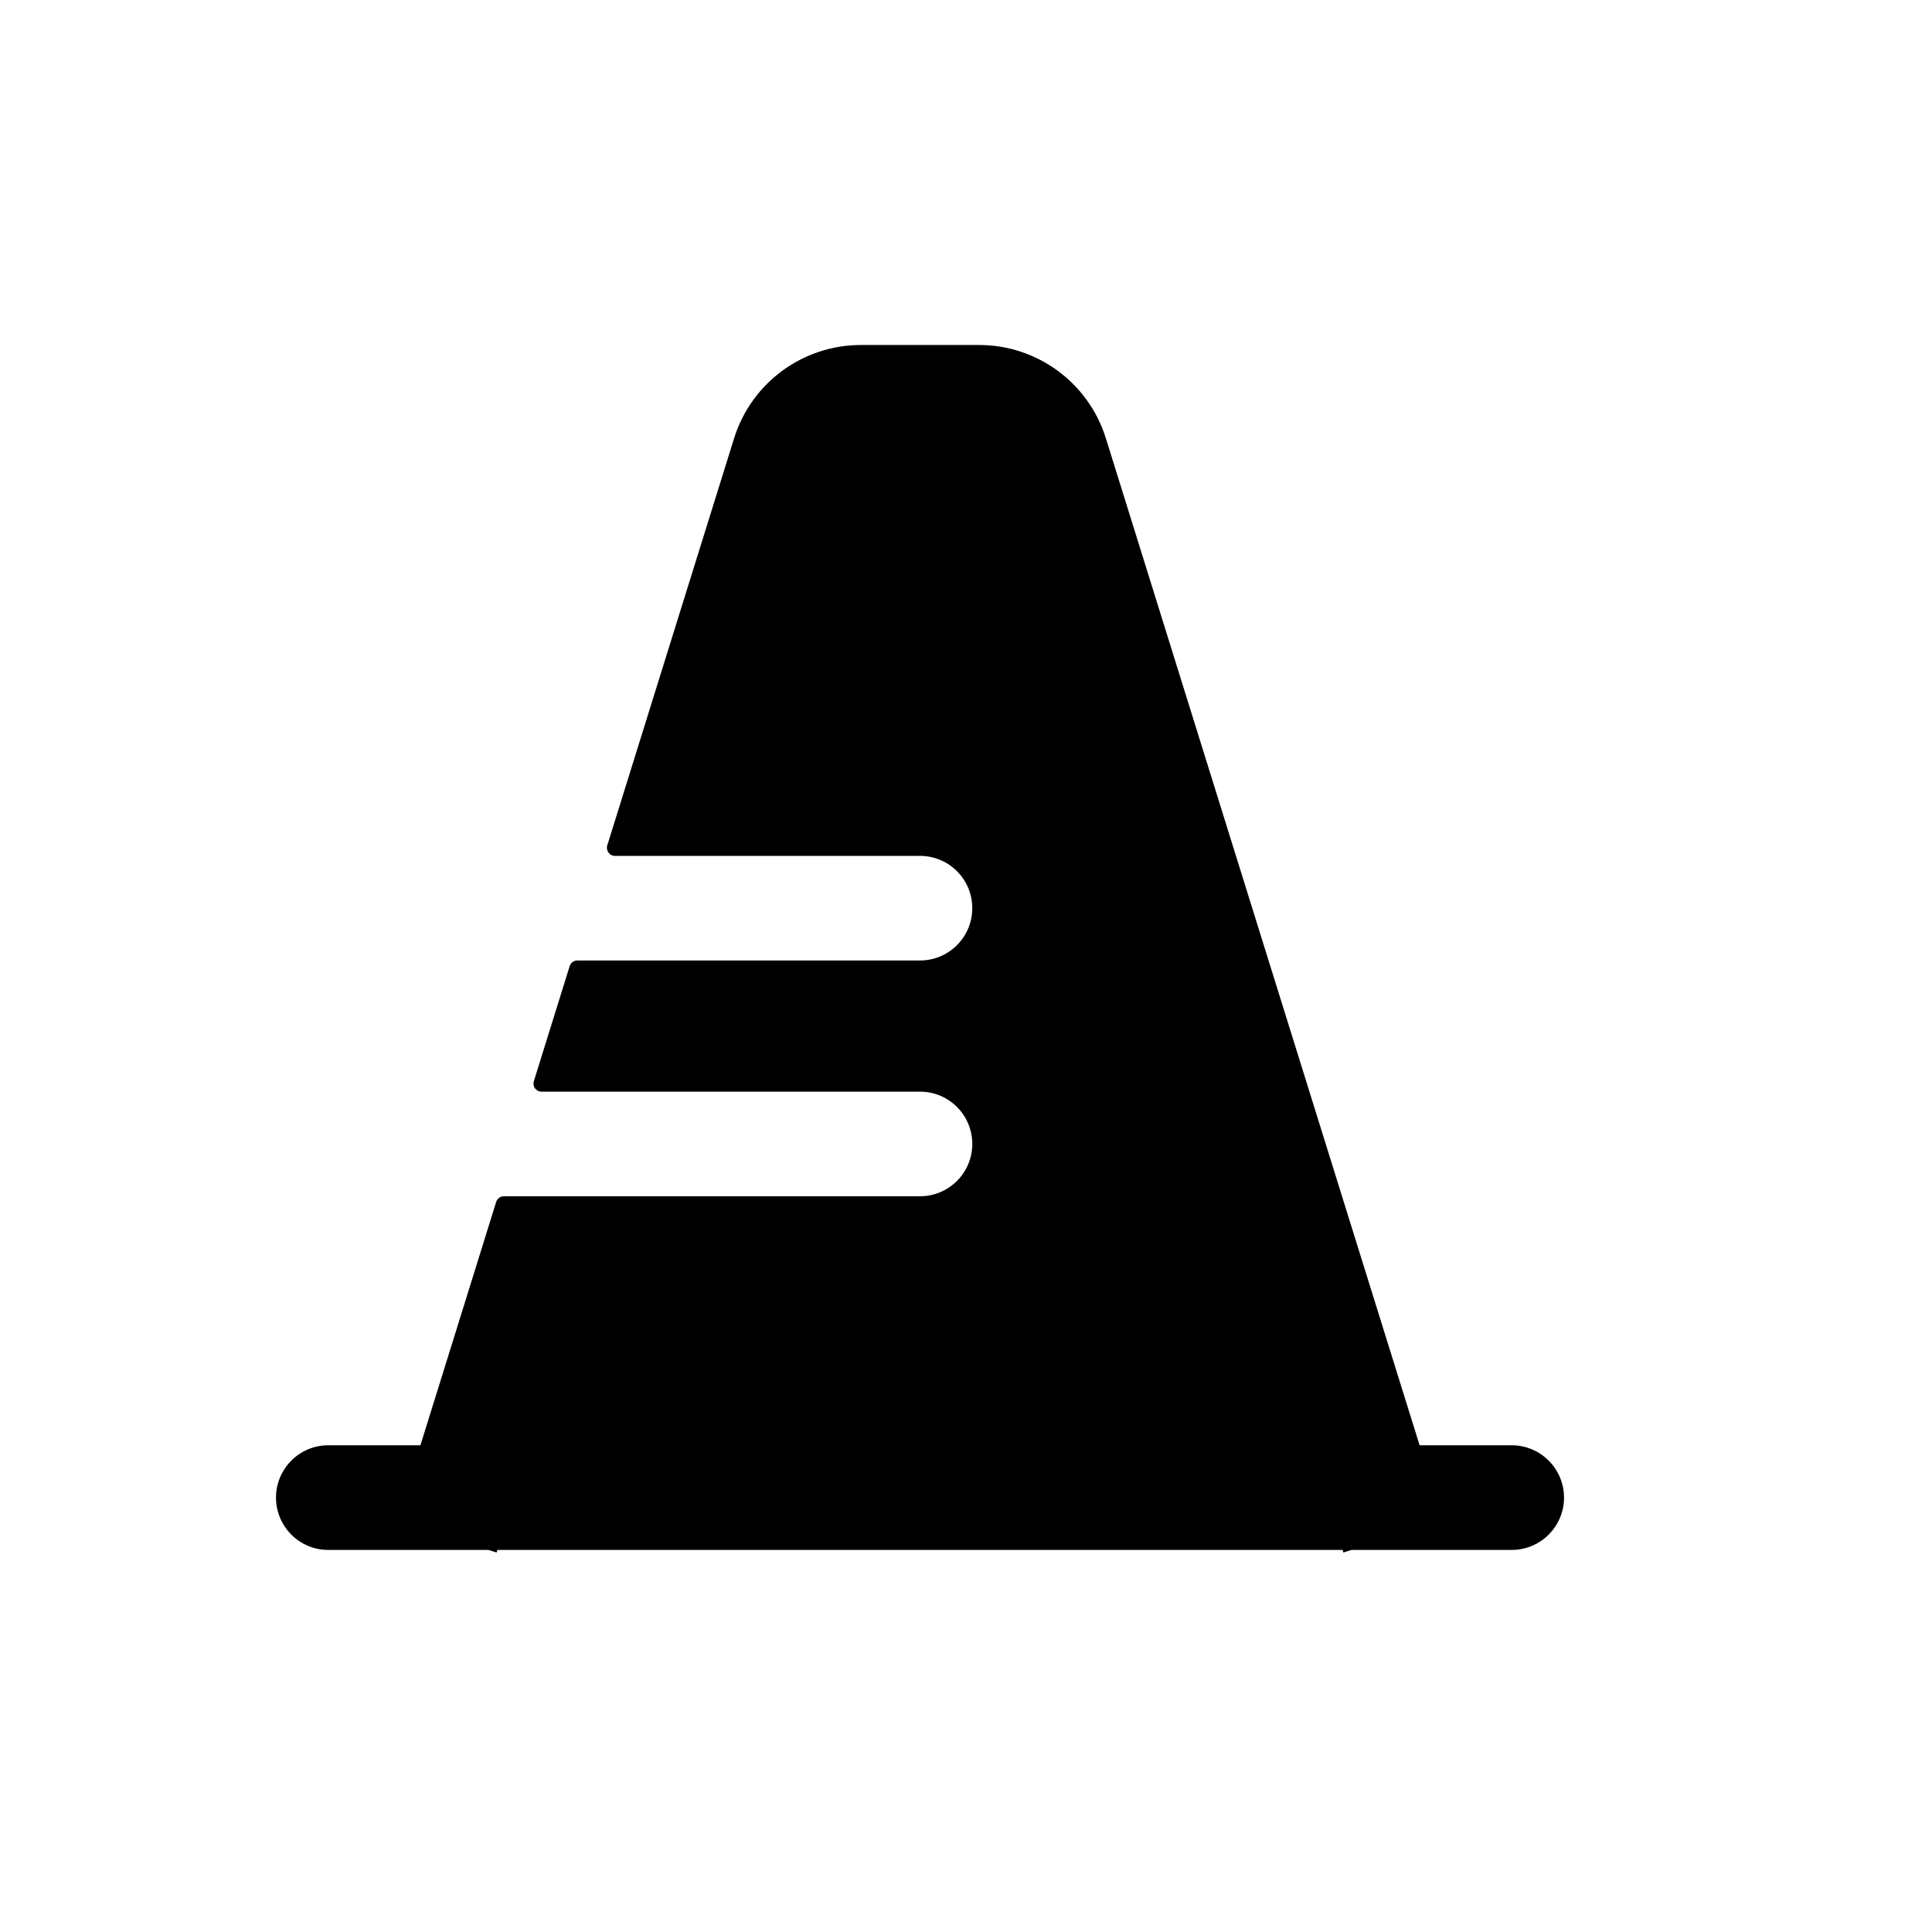 <svg width="28" height="28" viewBox="0 0 28 28" fill="none" xmlns="http://www.w3.org/2000/svg">
<path d="M12.477 5C11.634 5 10.89 5.548 10.639 6.352L8.801 12.252C8.778 12.327 8.834 12.404 8.912 12.404H13.333C13.752 12.404 14.091 12.743 14.091 13.162C14.091 13.581 13.752 13.92 13.333 13.92H8.367C8.316 13.92 8.271 13.953 8.256 14.002L7.737 15.669C7.713 15.745 7.769 15.821 7.848 15.821H13.333C13.752 15.821 14.091 16.16 14.091 16.579C14.091 16.998 13.752 17.337 13.333 17.337H7.303C7.252 17.337 7.207 17.37 7.191 17.419L6.093 20.946H4.758C4.339 20.946 4 21.286 4 21.705C4 22.123 4.339 22.463 4.758 22.463H7.079L7.197 22.5L7.209 22.463H19.458L19.469 22.5L19.587 22.463H21.908C22.327 22.463 22.667 22.123 22.667 21.705C22.667 21.286 22.327 20.946 21.908 20.946H20.574L16.027 6.352C15.777 5.548 15.032 5 14.19 5H12.477Z" fill="black"/>
</svg>
